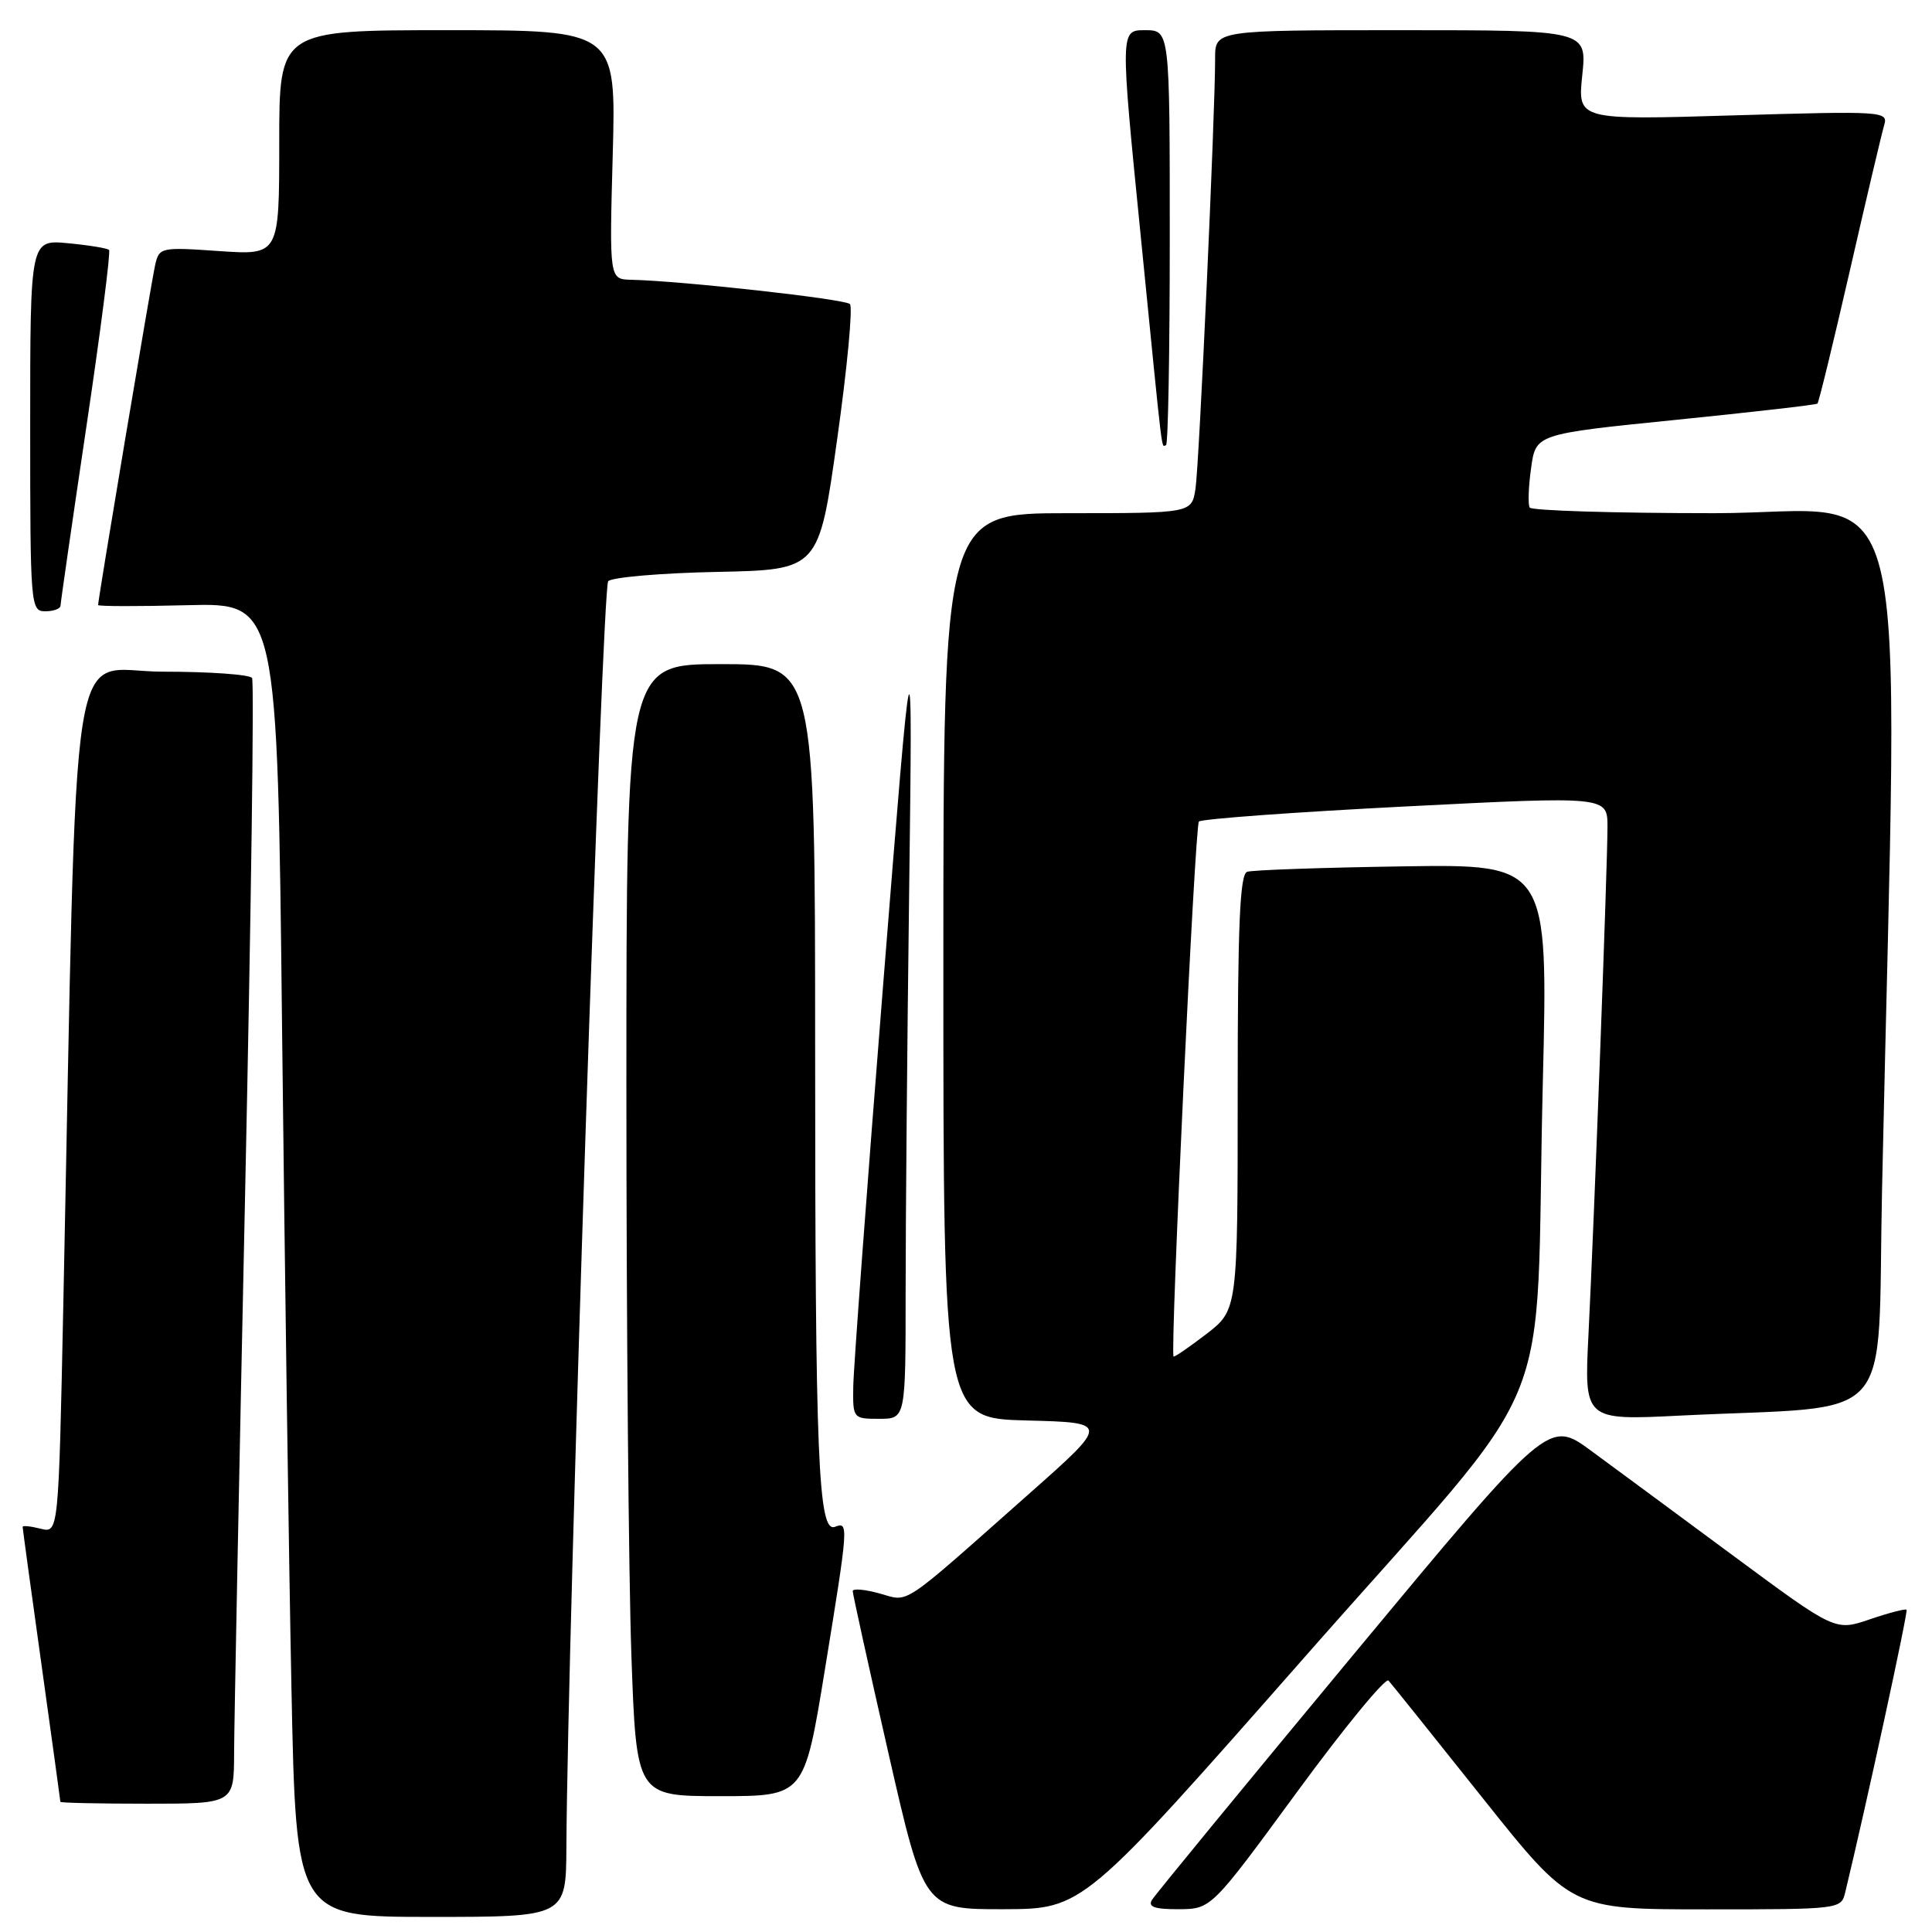 <?xml version="1.0" encoding="UTF-8" standalone="no"?>
<!DOCTYPE svg PUBLIC "-//W3C//DTD SVG 1.1//EN" "http://www.w3.org/Graphics/SVG/1.1/DTD/svg11.dtd" >
<svg xmlns="http://www.w3.org/2000/svg" xmlns:xlink="http://www.w3.org/1999/xlink" version="1.1" viewBox="0 0 256 256">
 <g >
 <path fill="currentColor"
d=" M 75.05 244.75 C 75.20 216.62 79.78 77.82 80.59 77.01 C 81.11 76.49 87.61 75.93 95.02 75.78 C 108.50 75.50 108.50 75.50 110.92 58.26 C 112.26 48.77 113.02 40.69 112.62 40.29 C 111.96 39.62 90.34 37.22 83.62 37.07 C 80.74 37.00 80.74 37.00 81.19 20.50 C 81.64 4.00 81.64 4.00 59.32 4.00 C 37.00 4.00 37.00 4.00 37.00 18.91 C 37.00 33.81 37.00 33.81 29.05 33.27 C 21.30 32.73 21.09 32.78 20.56 35.11 C 20.07 37.25 13.00 79.35 13.00 80.17 C 13.00 80.35 18.34 80.36 24.88 80.19 C 36.76 79.89 36.76 79.89 37.38 136.69 C 37.73 167.94 38.28 207.11 38.62 223.75 C 39.23 254.00 39.23 254.00 57.11 254.00 C 75.00 254.00 75.00 254.00 75.05 244.75 Z  M 173.00 219.43 C 207.32 180.42 203.29 190.14 204.43 143.50 C 205.14 114.50 205.14 114.50 185.82 114.80 C 175.19 114.96 165.94 115.28 165.25 115.52 C 164.29 115.84 164.00 122.59 164.00 144.75 C 164.00 173.57 164.00 173.57 159.83 176.78 C 157.53 178.54 155.59 179.88 155.50 179.74 C 155.04 178.98 158.33 109.39 158.86 108.86 C 159.21 108.51 171.54 107.61 186.25 106.86 C 213.00 105.50 213.00 105.50 213.00 109.57 C 213.00 114.76 211.23 161.91 210.48 176.85 C 209.91 188.21 209.91 188.21 222.70 187.57 C 251.76 186.14 248.70 189.57 249.38 157.66 C 251.53 57.98 254.01 68.00 227.17 68.00 C 213.94 68.00 202.92 67.66 202.69 67.25 C 202.45 66.84 202.53 64.48 202.88 62.01 C 203.50 57.51 203.50 57.51 222.00 55.64 C 232.18 54.61 240.65 53.64 240.82 53.48 C 241.00 53.32 242.93 45.38 245.12 35.84 C 247.30 26.30 249.35 17.64 249.66 16.59 C 250.22 14.74 249.60 14.70 229.64 15.29 C 209.04 15.91 209.04 15.91 209.66 9.95 C 210.28 4.00 210.28 4.00 185.64 4.00 C 161.00 4.00 161.00 4.00 161.01 7.75 C 161.02 14.95 158.90 61.53 158.41 64.75 C 157.91 68.00 157.91 68.00 141.45 68.00 C 125.00 68.00 125.00 68.00 125.00 127.97 C 125.00 187.93 125.00 187.93 136.01 188.22 C 147.02 188.50 147.02 188.50 136.32 197.97 C 119.06 213.26 120.57 212.25 116.54 211.14 C 114.59 210.60 113.00 210.46 112.99 210.83 C 112.99 211.20 115.11 220.84 117.71 232.25 C 122.44 253.00 122.44 253.00 132.97 252.98 C 143.50 252.95 143.50 252.95 173.00 219.43 Z  M 171.89 237.41 C 178.15 228.87 183.60 222.24 183.99 222.69 C 184.39 223.13 190.00 230.14 196.46 238.25 C 208.21 253.00 208.21 253.00 226.09 253.00 C 243.80 253.00 243.97 252.98 244.50 250.75 C 247.26 239.34 252.86 213.52 252.63 213.30 C 252.47 213.14 250.28 213.71 247.76 214.57 C 243.18 216.13 243.18 216.13 229.84 206.27 C 222.50 200.84 213.96 194.53 210.85 192.25 C 205.21 188.09 205.21 188.09 179.30 219.29 C 165.05 236.46 153.06 251.06 152.64 251.75 C 152.08 252.67 153.00 252.99 156.19 252.98 C 160.50 252.95 160.50 252.95 171.89 237.41 Z  M 31.02 232.25 C 31.03 228.54 31.69 195.17 32.48 158.09 C 33.27 121.02 33.69 90.30 33.40 89.84 C 33.12 89.38 27.79 89.00 21.56 89.00 C 8.89 89.00 10.31 79.97 8.39 172.83 C 7.76 203.16 7.76 203.16 5.38 202.56 C 4.07 202.23 3.00 202.12 3.00 202.32 C 3.00 202.52 4.12 210.74 5.50 220.59 C 6.87 230.44 8.00 238.61 8.00 238.75 C 8.00 238.89 13.18 239.00 19.50 239.00 C 31.00 239.00 31.00 239.00 31.02 232.25 Z  M 109.30 221.25 C 112.44 201.99 112.46 201.61 110.64 202.31 C 108.42 203.16 108.01 193.46 108.01 138.75 C 108.00 88.00 108.00 88.00 95.50 88.00 C 83.00 88.00 83.00 88.00 83.00 144.25 C 83.00 175.19 83.30 208.94 83.66 219.25 C 84.32 238.00 84.32 238.00 95.44 238.00 C 106.57 238.00 106.57 238.00 109.30 221.25 Z  M 120.00 171.16 C 120.00 161.90 120.21 137.94 120.47 117.91 C 120.93 81.50 120.93 81.50 117.02 130.50 C 114.87 157.45 113.09 181.41 113.06 183.75 C 113.00 187.95 113.04 188.00 116.50 188.00 C 120.00 188.00 120.00 188.00 120.00 171.16 Z  M 8.02 80.25 C 8.03 79.84 9.57 69.16 11.45 56.51 C 13.33 43.87 14.68 33.34 14.45 33.12 C 14.23 32.89 11.78 32.49 9.02 32.23 C 4.00 31.75 4.00 31.75 4.00 56.37 C 4.00 80.33 4.05 81.00 6.00 81.00 C 7.10 81.00 8.01 80.66 8.02 80.25 Z  M 155.00 31.50 C 155.00 4.00 155.00 4.00 151.71 4.00 C 148.43 4.00 148.43 4.00 151.15 31.25 C 154.22 62.09 153.85 59.00 154.50 59.00 C 154.78 59.00 155.00 46.62 155.00 31.50 Z "/>
</g>
</svg>